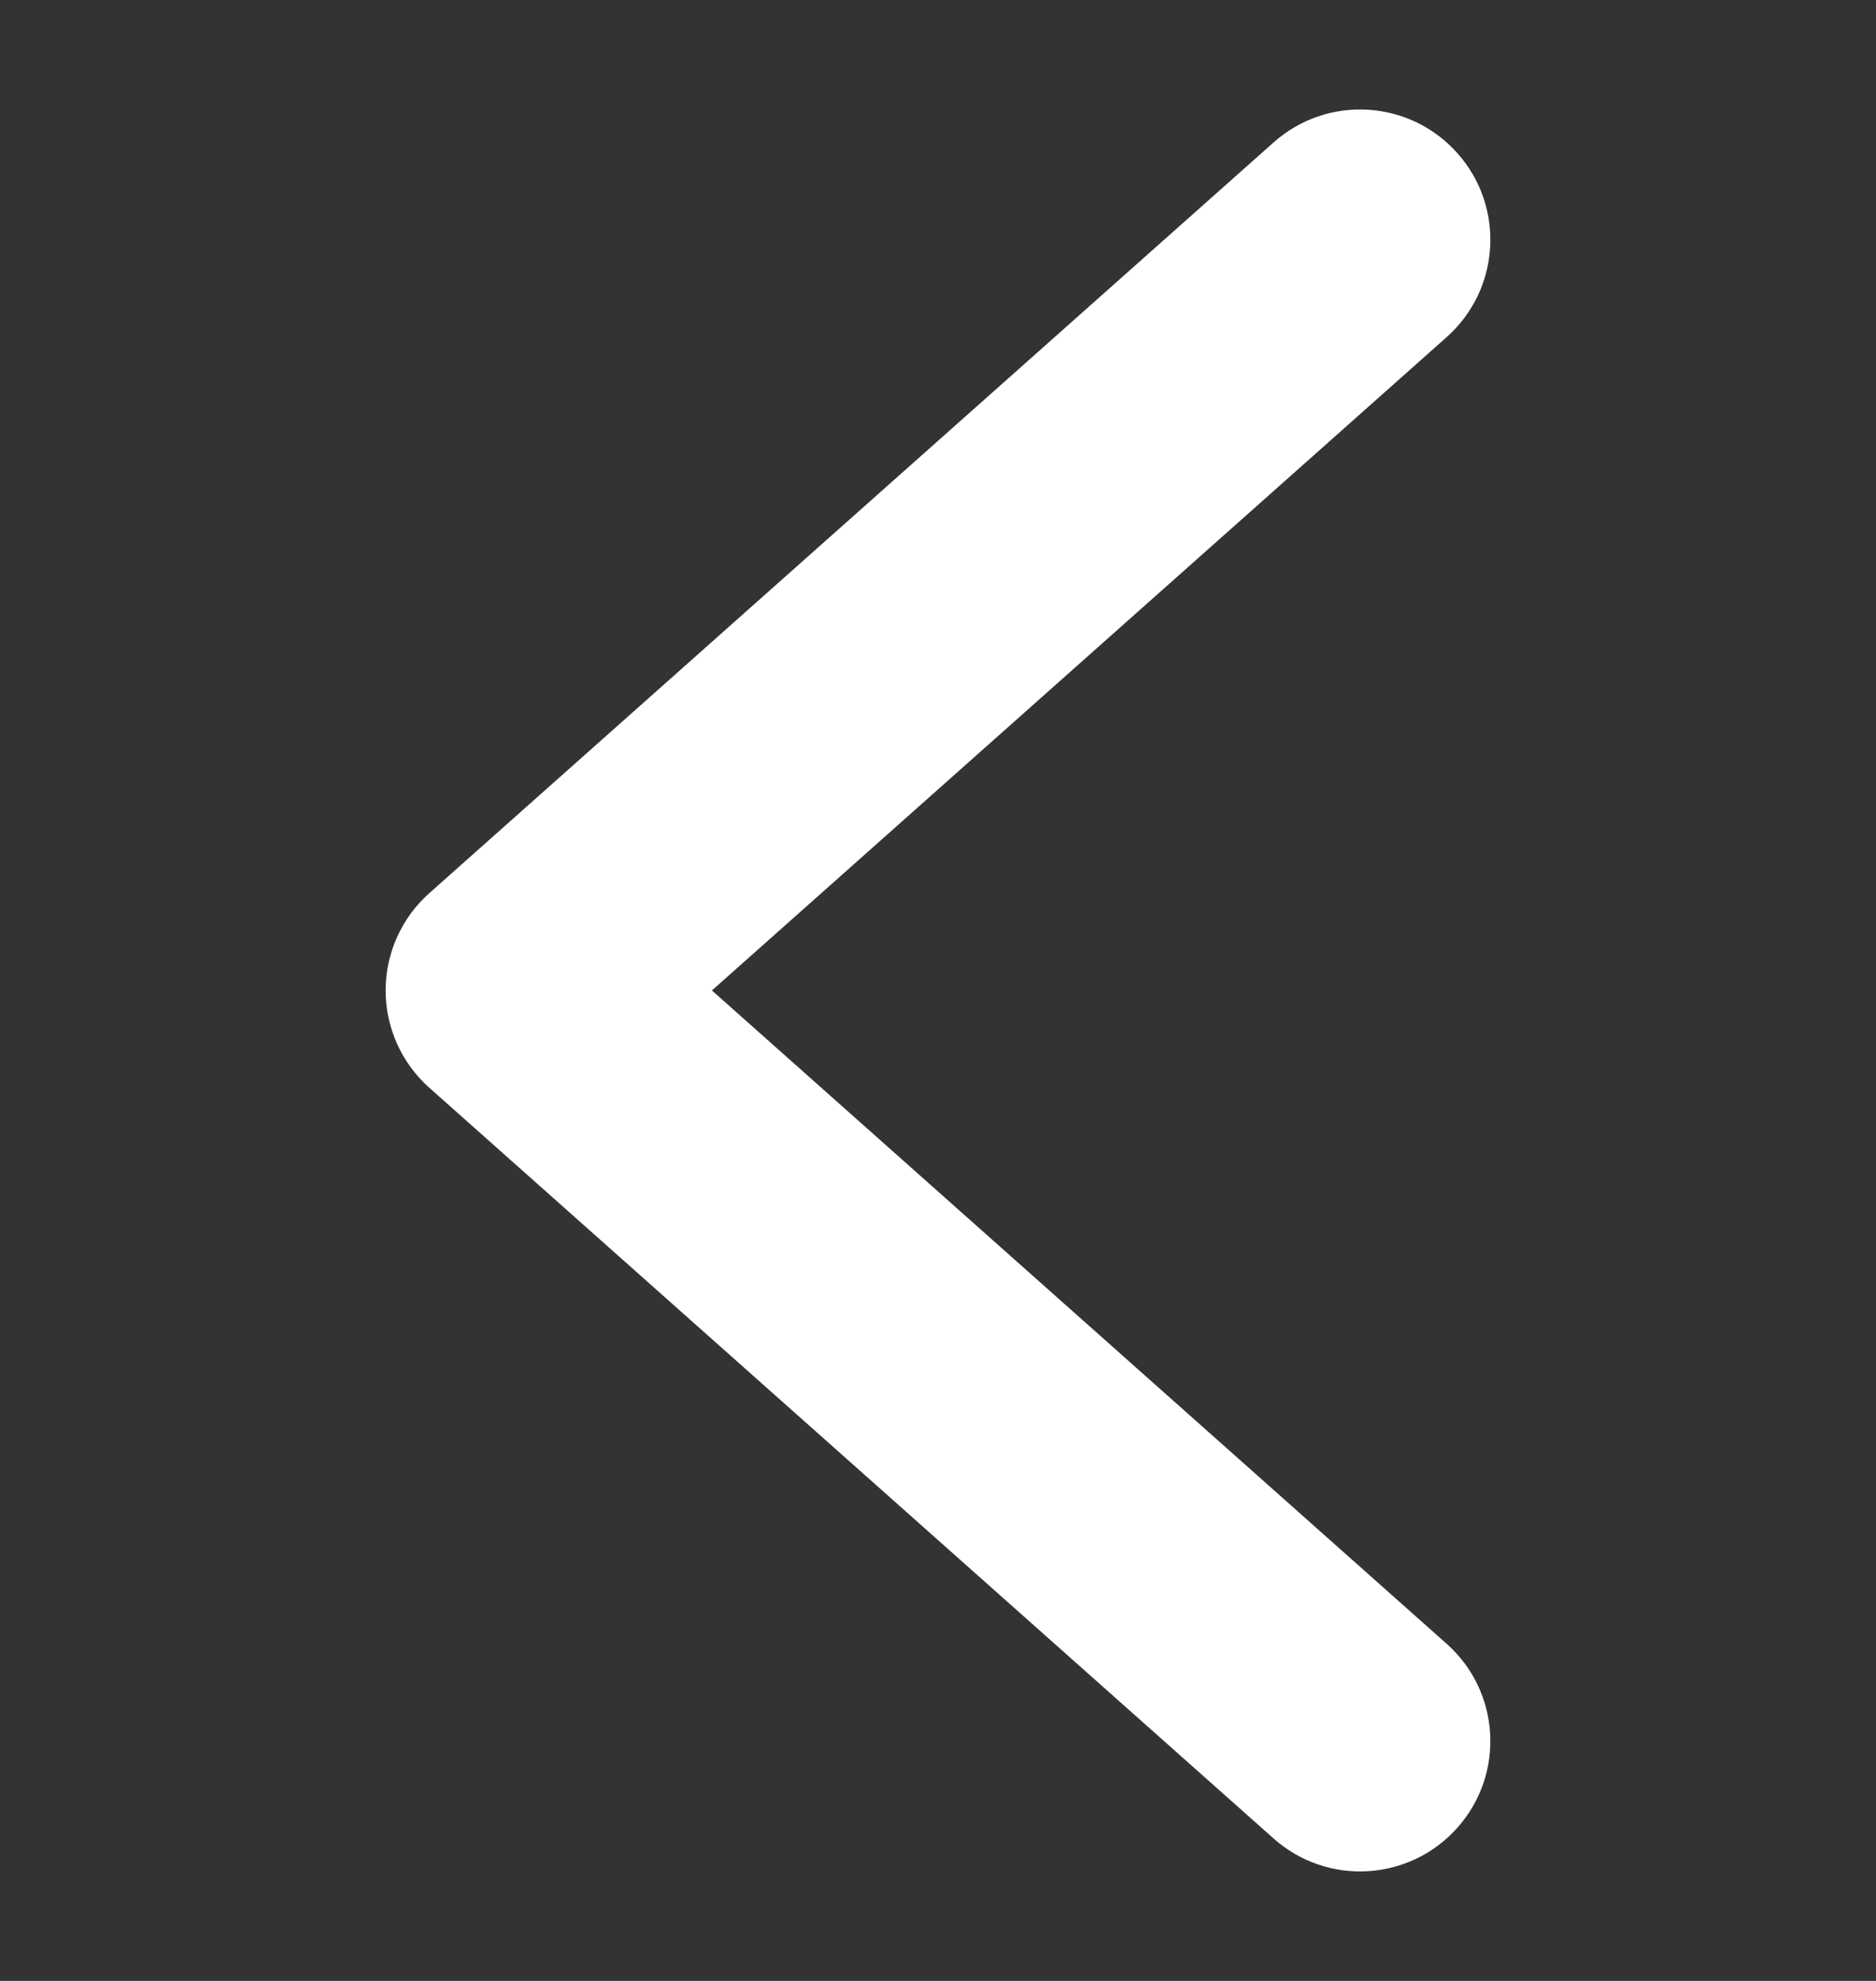 <svg width="18" height="19" viewBox="0 0 18 19" fill="none" xmlns="http://www.w3.org/2000/svg">
<rect x="0" y="0" width="18" height="19" fill="#333333" stroke="none"/>
<path d="M12.22 17.634C12.736 18.093 13.526 18.046 13.984 17.53C14.443 17.014 14.396 16.224 13.88 15.766L12.22 17.634ZM4.95 9.5L4.12 8.566C3.853 8.803 3.7 9.143 3.7 9.5C3.7 9.857 3.853 10.197 4.12 10.434L4.95 9.5ZM13.88 3.234C14.396 2.776 14.443 1.985 13.984 1.47C13.526 0.954 12.736 0.907 12.22 1.366L13.88 3.234ZM13.88 15.766L5.78 8.566L4.12 10.434L12.22 17.634L13.88 15.766ZM12.22 1.366L4.12 8.566L5.78 10.434L13.88 3.234L12.22 1.366Z" fill="white"/>
</svg>
